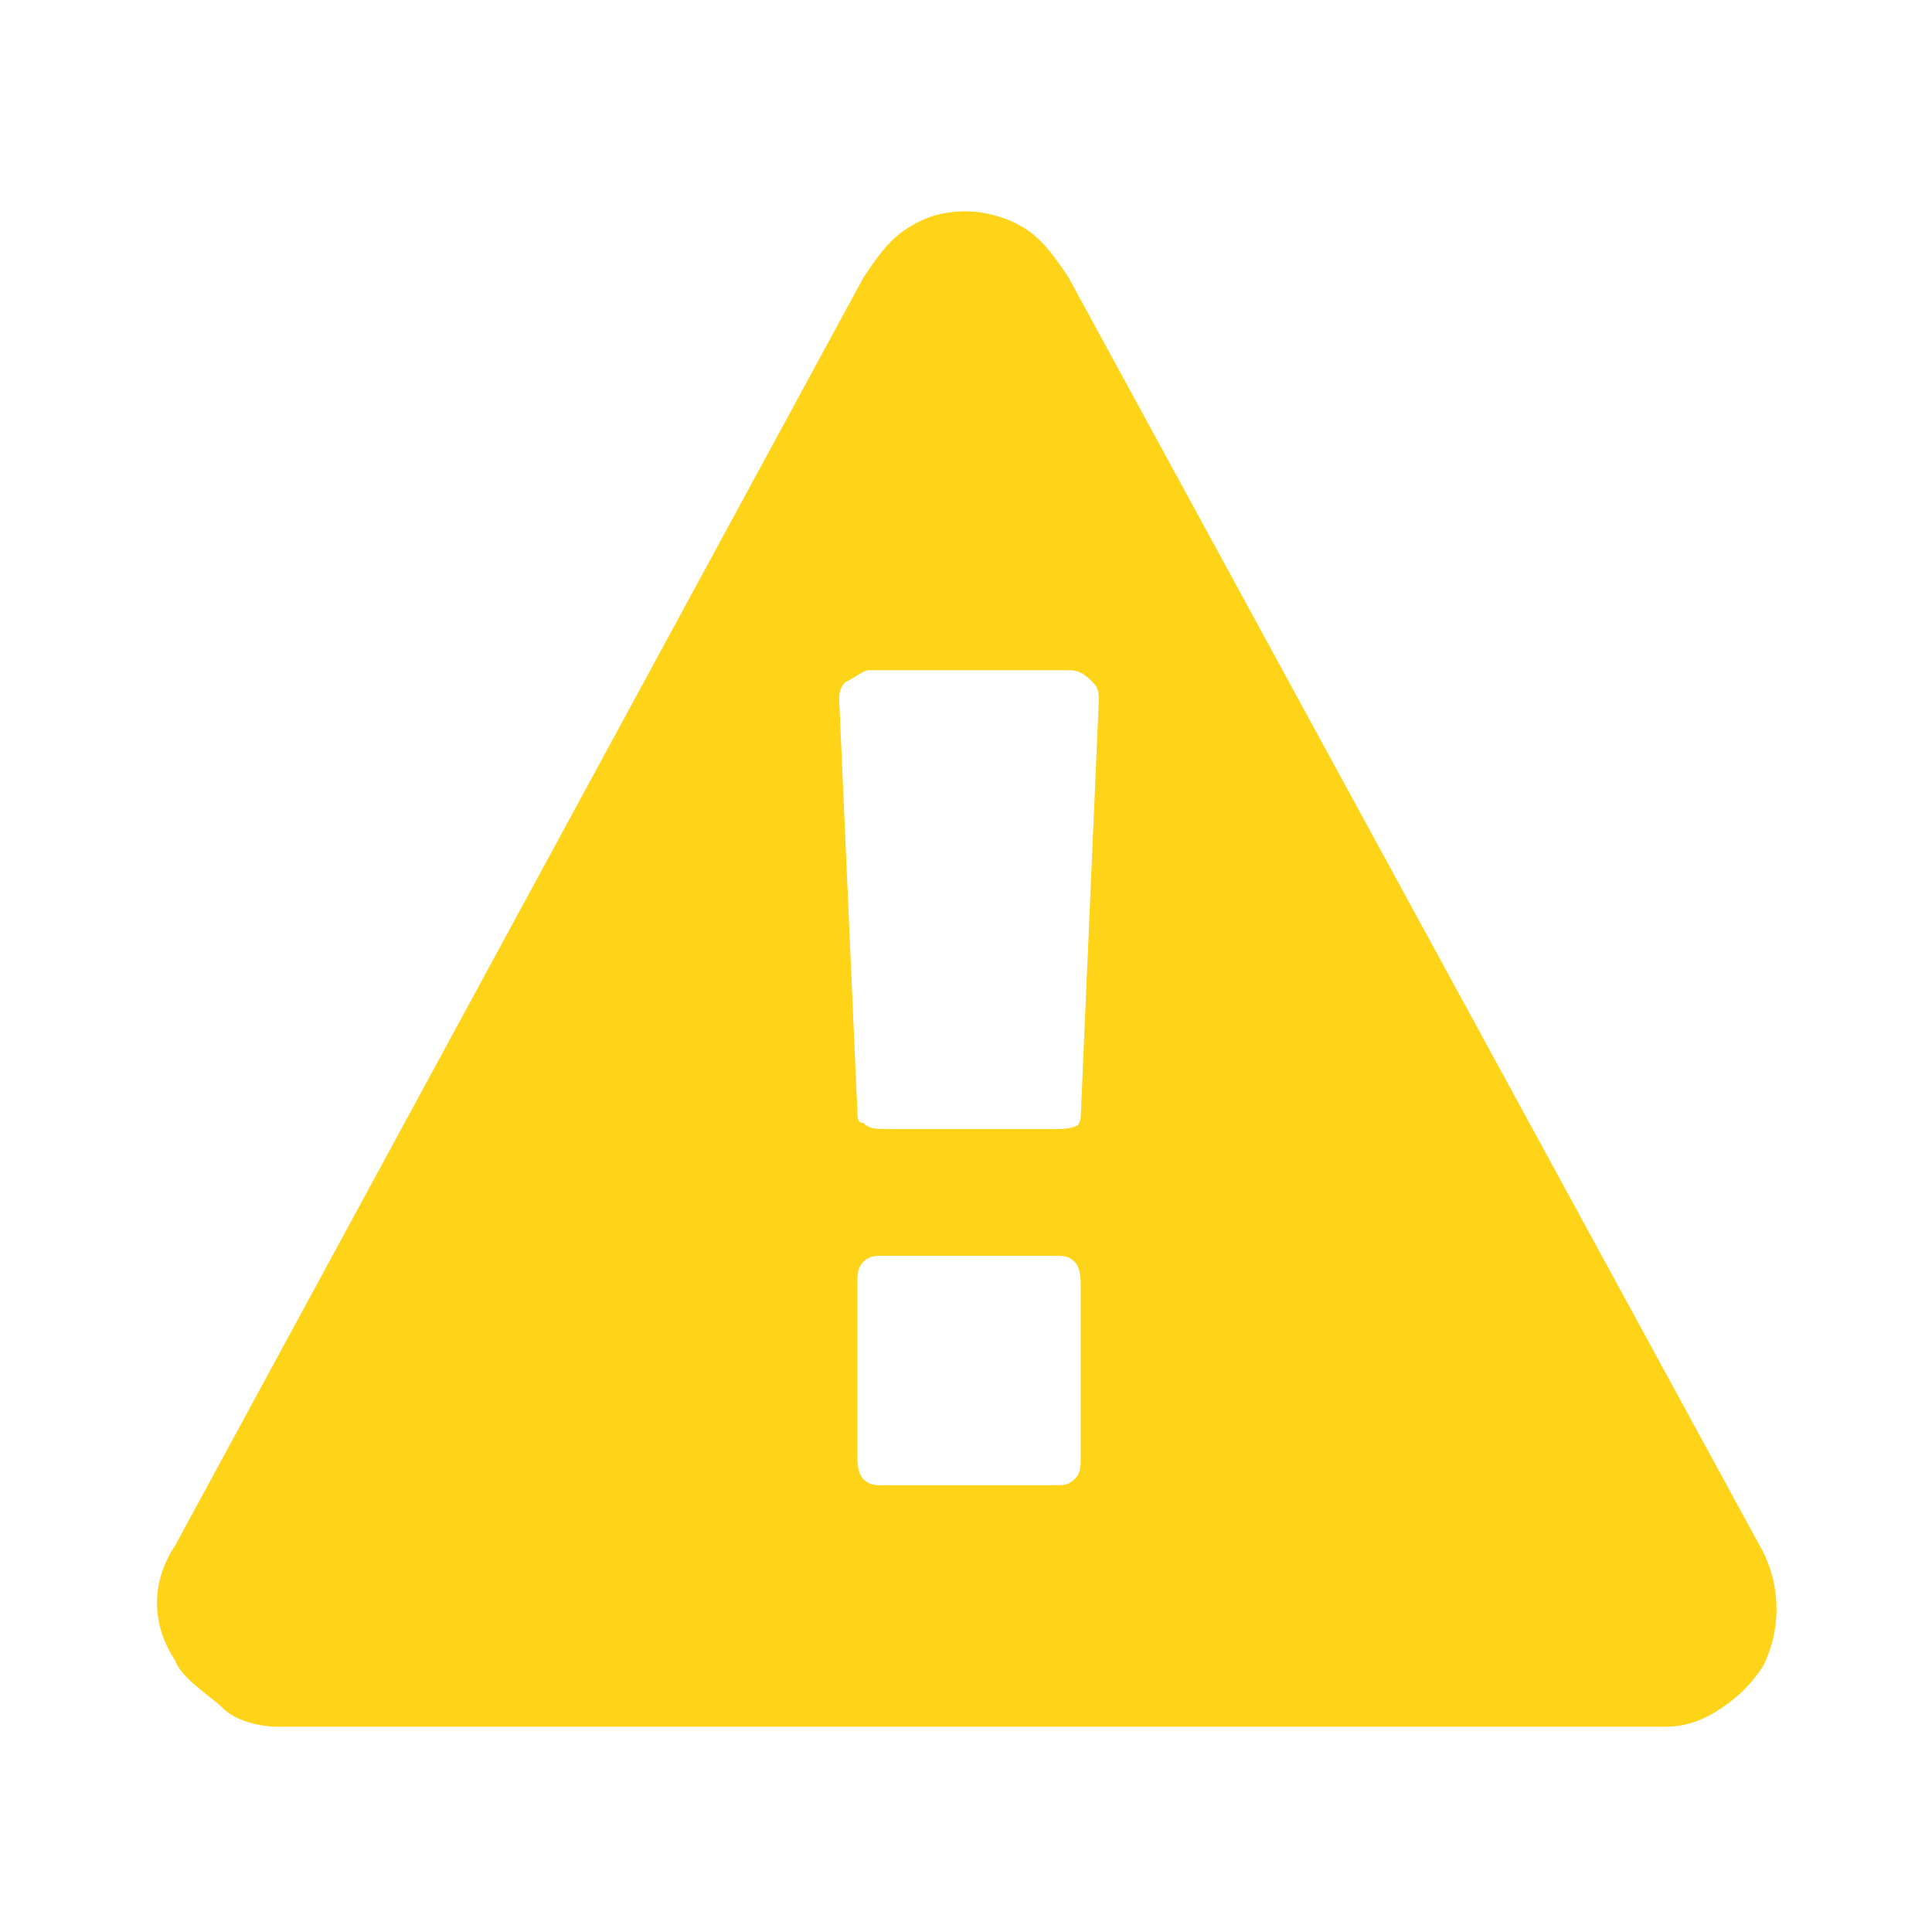 <svg xmlns="http://www.w3.org/2000/svg" viewBox="0 0 32 32">
  <path fill="#ffd317" d="M17.7 4.6l11.5 21.1c.3.6.3 1.3 0 1.9-.2.3-.4.5-.7.7-.3.2-.6.3-.9.3h-23c-.3 0-.7-.1-.9-.3s-.7-.5-.8-.8c-.4-.6-.4-1.3 0-1.9l11.4-21c.2-.3.4-.6.7-.8.3-.2.6-.3 1-.3.3 0 .7.1 1 .3.3.2.5.5.7.8zm.2 13.9l.3-6.9c0-.1 0-.2-.1-.3-.1-.1-.2-.2-.4-.2h-3.3c-.1 0-.2.1-.4.2-.1.1-.1.2-.1.3l.3 6.8c0 .1 0 .2.1.2.1.1.2.1.4.1h2.8c.1 0 .3 0 .4-.1-.1.1 0 0 0-.1zm0 5.6v-2.8c0-.1 0-.3-.1-.4-.1-.1-.2-.1-.3-.1h-2.9c-.1 0-.2 0-.3.1-.1.1-.1.2-.1.4v2.8c0 .1 0 .3.1.4.1.1.2.1.3.1h2.9c.1 0 .2 0 .3-.1.1-.1.1-.2.1-.4z"/>
</svg>